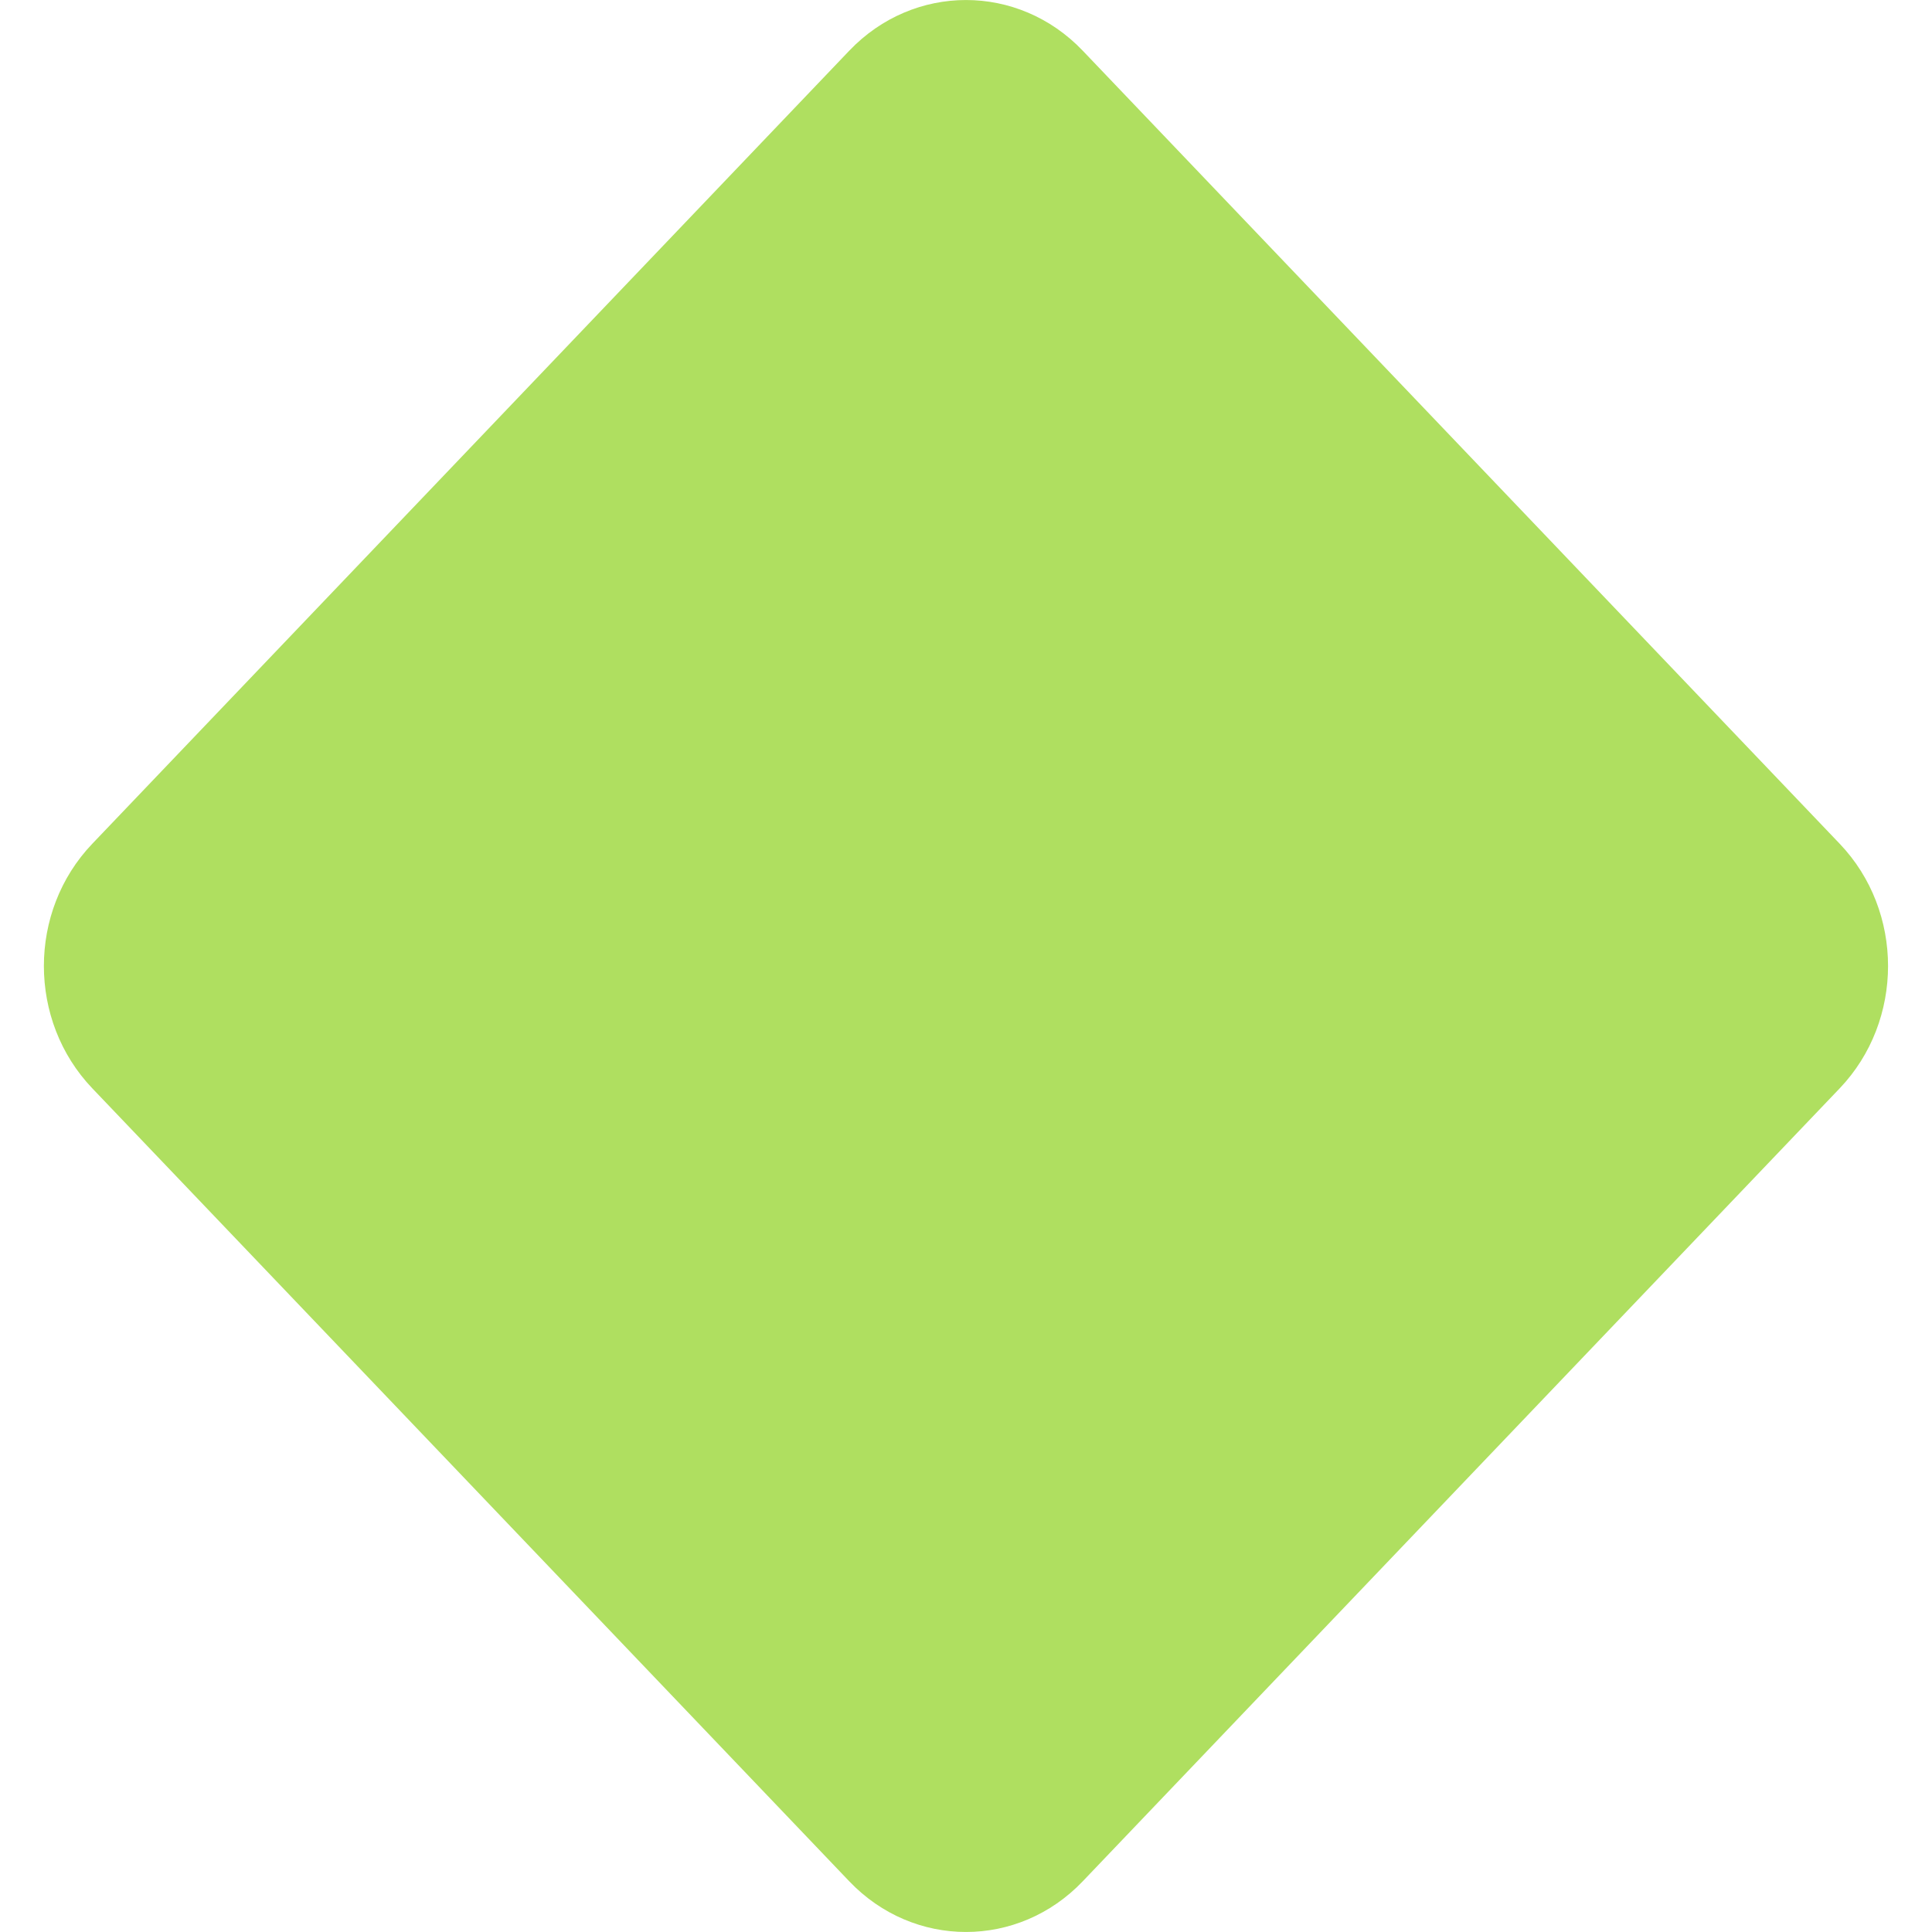 <svg width="22" height="22" viewBox="0 0 22 22" fill="none" xmlns="http://www.w3.org/2000/svg">
<path d="M9.671 0.577C10.405 -0.192 11.595 -0.192 12.329 0.577L20.949 9.608C21.683 10.377 21.683 11.623 20.949 12.393L12.329 21.423C11.595 22.192 10.405 22.192 9.671 21.423L1.051 12.393C0.316 11.623 0.316 10.377 1.051 9.608L9.671 0.577Z" fill="#AFDF60"/>
</svg>
